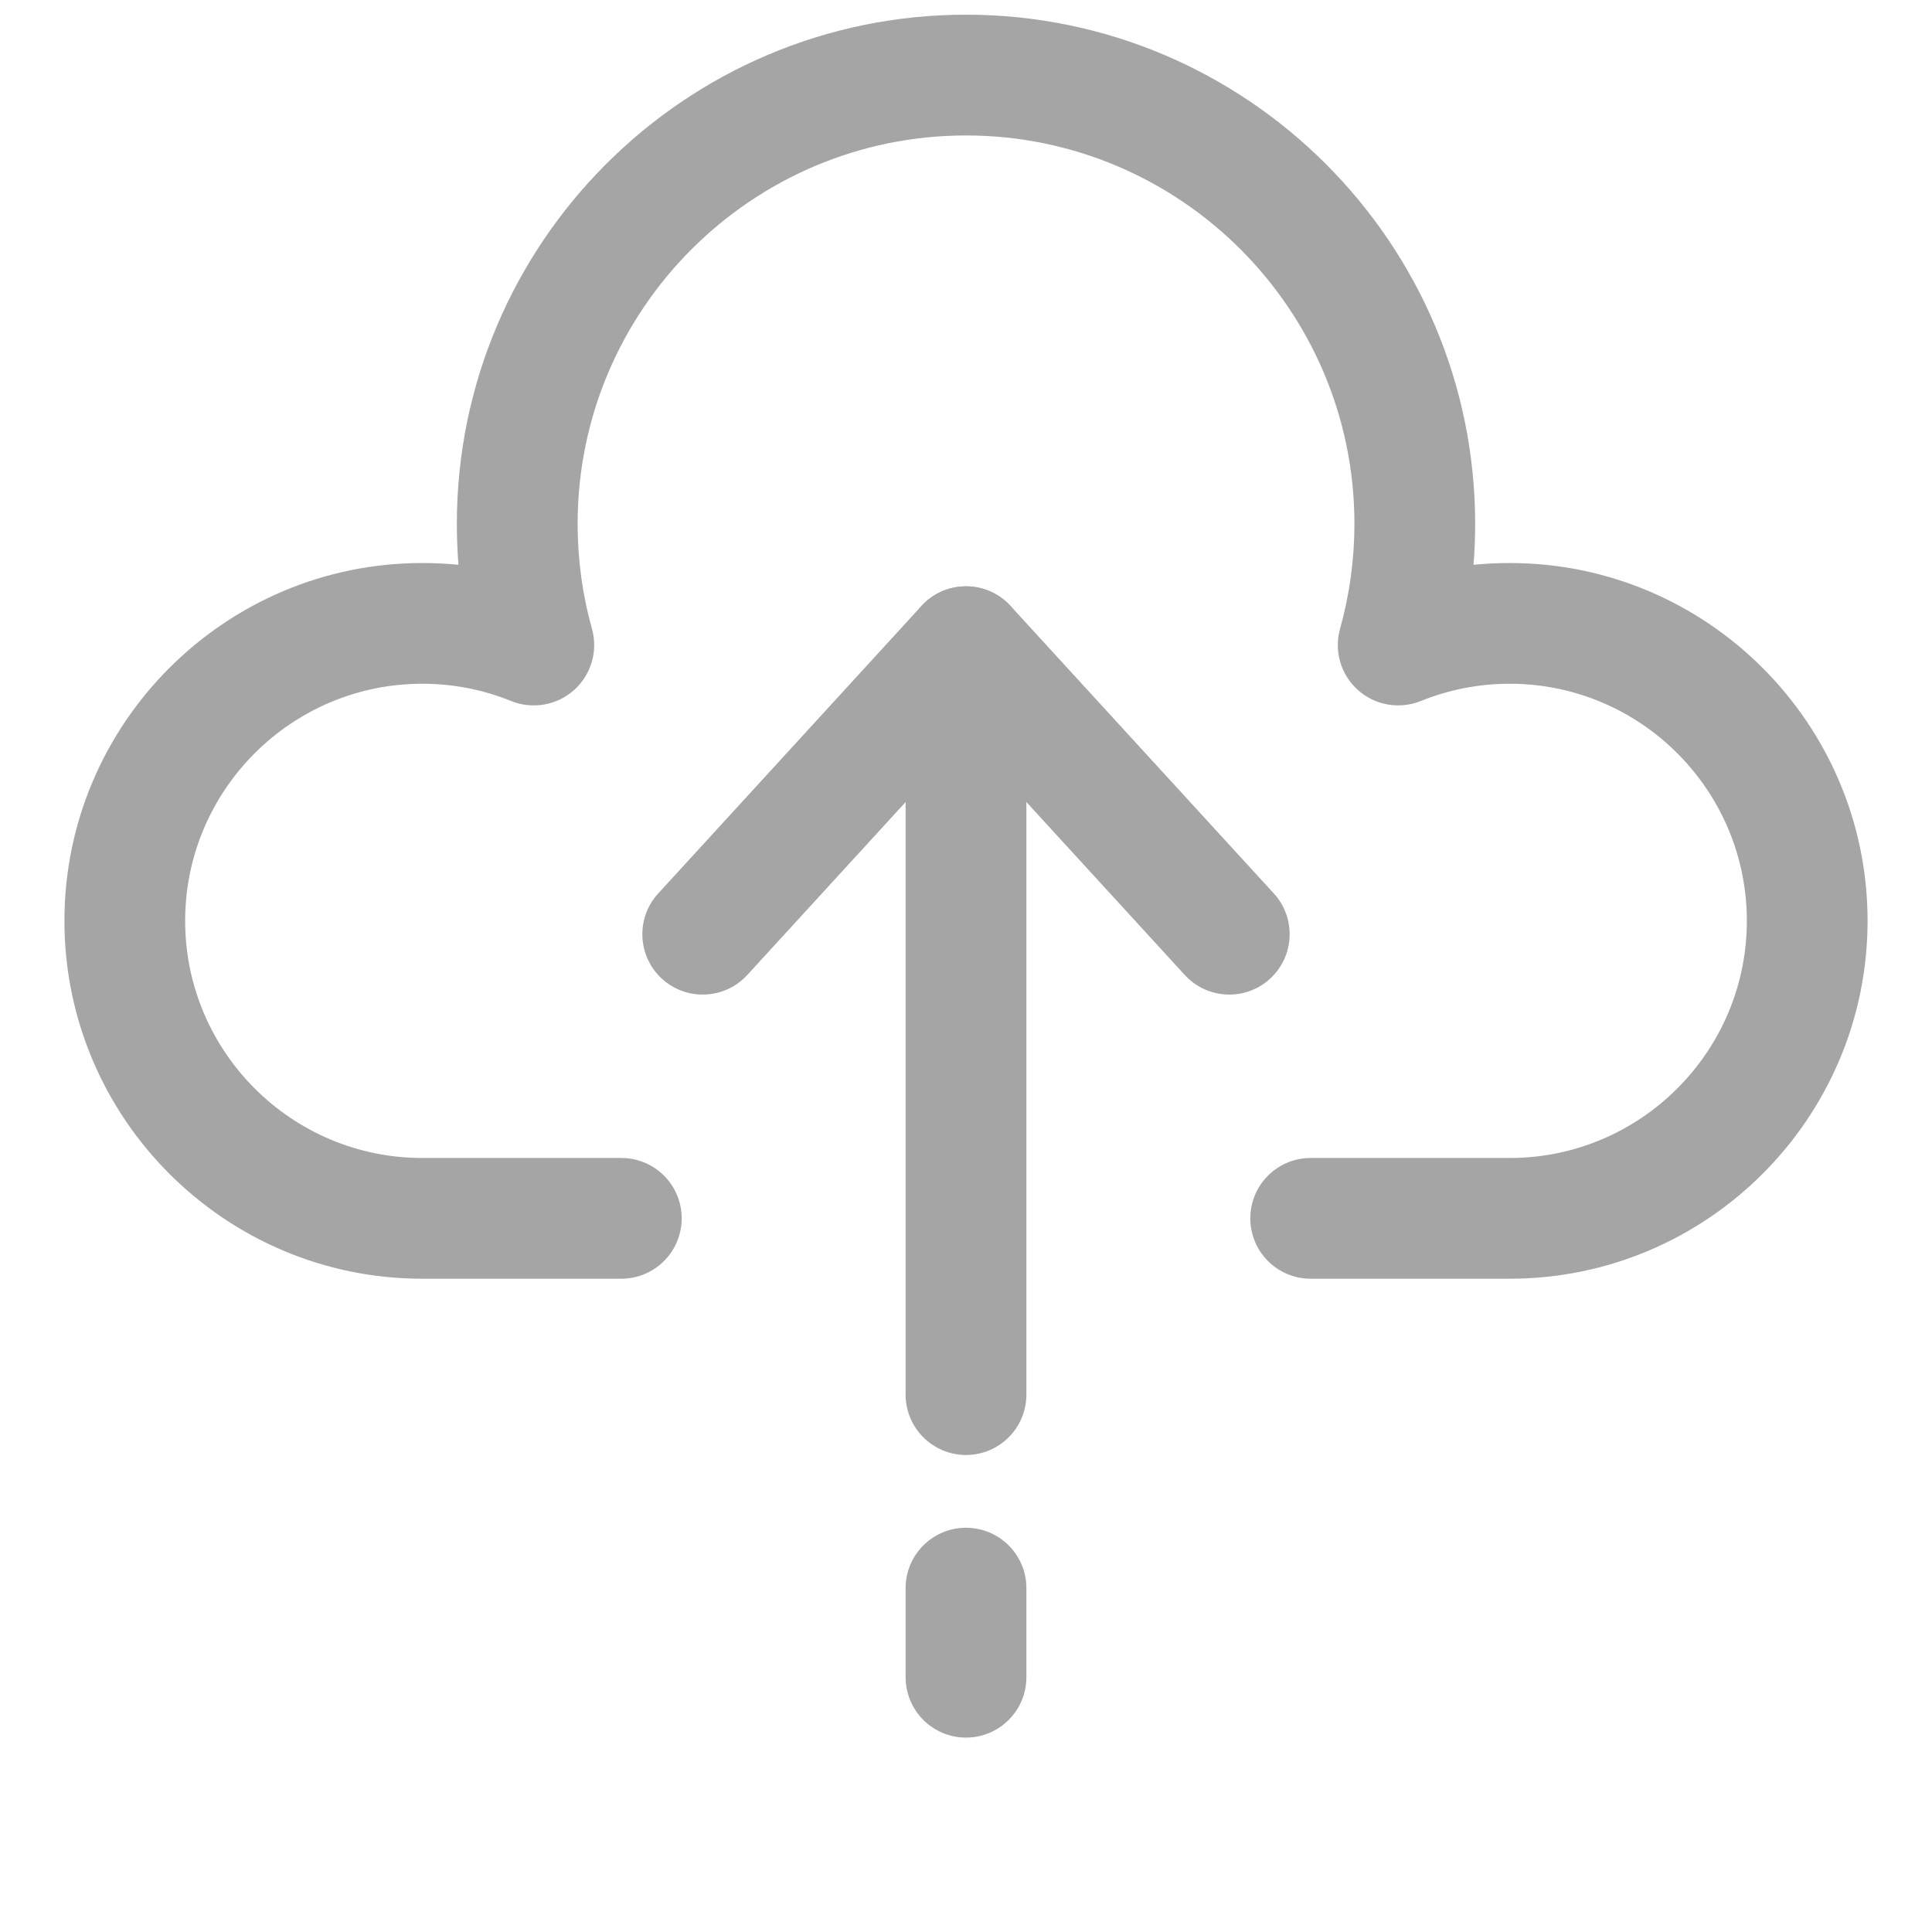 <svg width="43" height="43" viewBox="0 0 43 43" fill="none" xmlns="http://www.w3.org/2000/svg">
<path d="M33.602 28.46H29.171C28.429 28.46 27.828 27.859 27.828 27.116C27.828 26.374 28.429 25.773 29.171 25.773H33.602C36.511 25.773 38.879 23.405 38.879 20.495C38.879 17.586 36.511 15.218 33.602 15.218C32.918 15.218 32.252 15.348 31.624 15.602C31.149 15.794 30.606 15.7 30.223 15.358C29.841 15.017 29.687 14.488 29.825 13.994C30.037 13.238 30.145 12.452 30.145 11.659C30.145 6.892 26.267 3.015 21.5 3.015C16.733 3.015 12.856 6.892 12.856 11.659C12.856 12.452 12.963 13.238 13.175 13.994C13.313 14.488 13.159 15.017 12.777 15.358C12.395 15.7 11.851 15.794 11.376 15.602C10.748 15.348 10.083 15.218 9.398 15.218C6.488 15.218 4.121 17.586 4.121 20.495C4.121 23.405 6.488 25.773 9.398 25.773H13.829C14.571 25.773 15.172 26.374 15.172 27.116C15.172 27.859 14.571 28.46 13.829 28.46H9.398C5.007 28.46 1.434 24.887 1.434 20.495C1.434 16.104 5.007 12.531 9.398 12.531C9.669 12.531 9.938 12.544 10.204 12.571C10.18 12.268 10.168 11.964 10.168 11.659C10.168 5.411 15.252 0.327 21.5 0.327C27.748 0.327 32.832 5.411 32.832 11.659C32.832 11.964 32.82 12.268 32.796 12.571C33.062 12.544 33.331 12.531 33.602 12.531C37.993 12.531 41.566 16.104 41.566 20.495C41.566 24.887 37.993 28.46 33.602 28.46Z" fill="#A5A5A5"/>
<path d="M15.64 22.136C15.316 22.136 14.991 22.02 14.733 21.784C14.186 21.282 14.148 20.432 14.65 19.885L20.509 13.486C21.011 12.939 21.86 12.901 22.408 13.403C22.955 13.904 22.992 14.754 22.491 15.301L16.632 21.7C16.367 21.989 16.004 22.136 15.64 22.136Z" fill="#A5A5A5"/>
<path d="M27.36 22.136C26.996 22.136 26.634 21.989 26.369 21.7L20.509 15.301C20.008 14.754 20.045 13.904 20.593 13.402C21.14 12.901 21.99 12.939 22.491 13.486L28.351 19.885C28.852 20.432 28.814 21.282 28.267 21.784C28.009 22.02 27.684 22.136 27.36 22.136Z" fill="#A5A5A5"/>
<path d="M21.5 32.383C20.758 32.383 20.156 31.781 20.156 31.039V14.832C20.156 14.09 20.758 13.489 21.5 13.489C22.242 13.489 22.844 14.09 22.844 14.832V31.039C22.844 31.781 22.242 32.383 21.5 32.383Z" fill="#A5A5A5"/>
<path d="M21.5 38.673C20.758 38.673 20.156 38.072 20.156 37.329V35.346C20.156 34.604 20.758 34.003 21.5 34.003C22.242 34.003 22.844 34.604 22.844 35.346V37.329C22.844 38.072 22.242 38.673 21.5 38.673Z" fill="#A5A5A5"/>
</svg>
